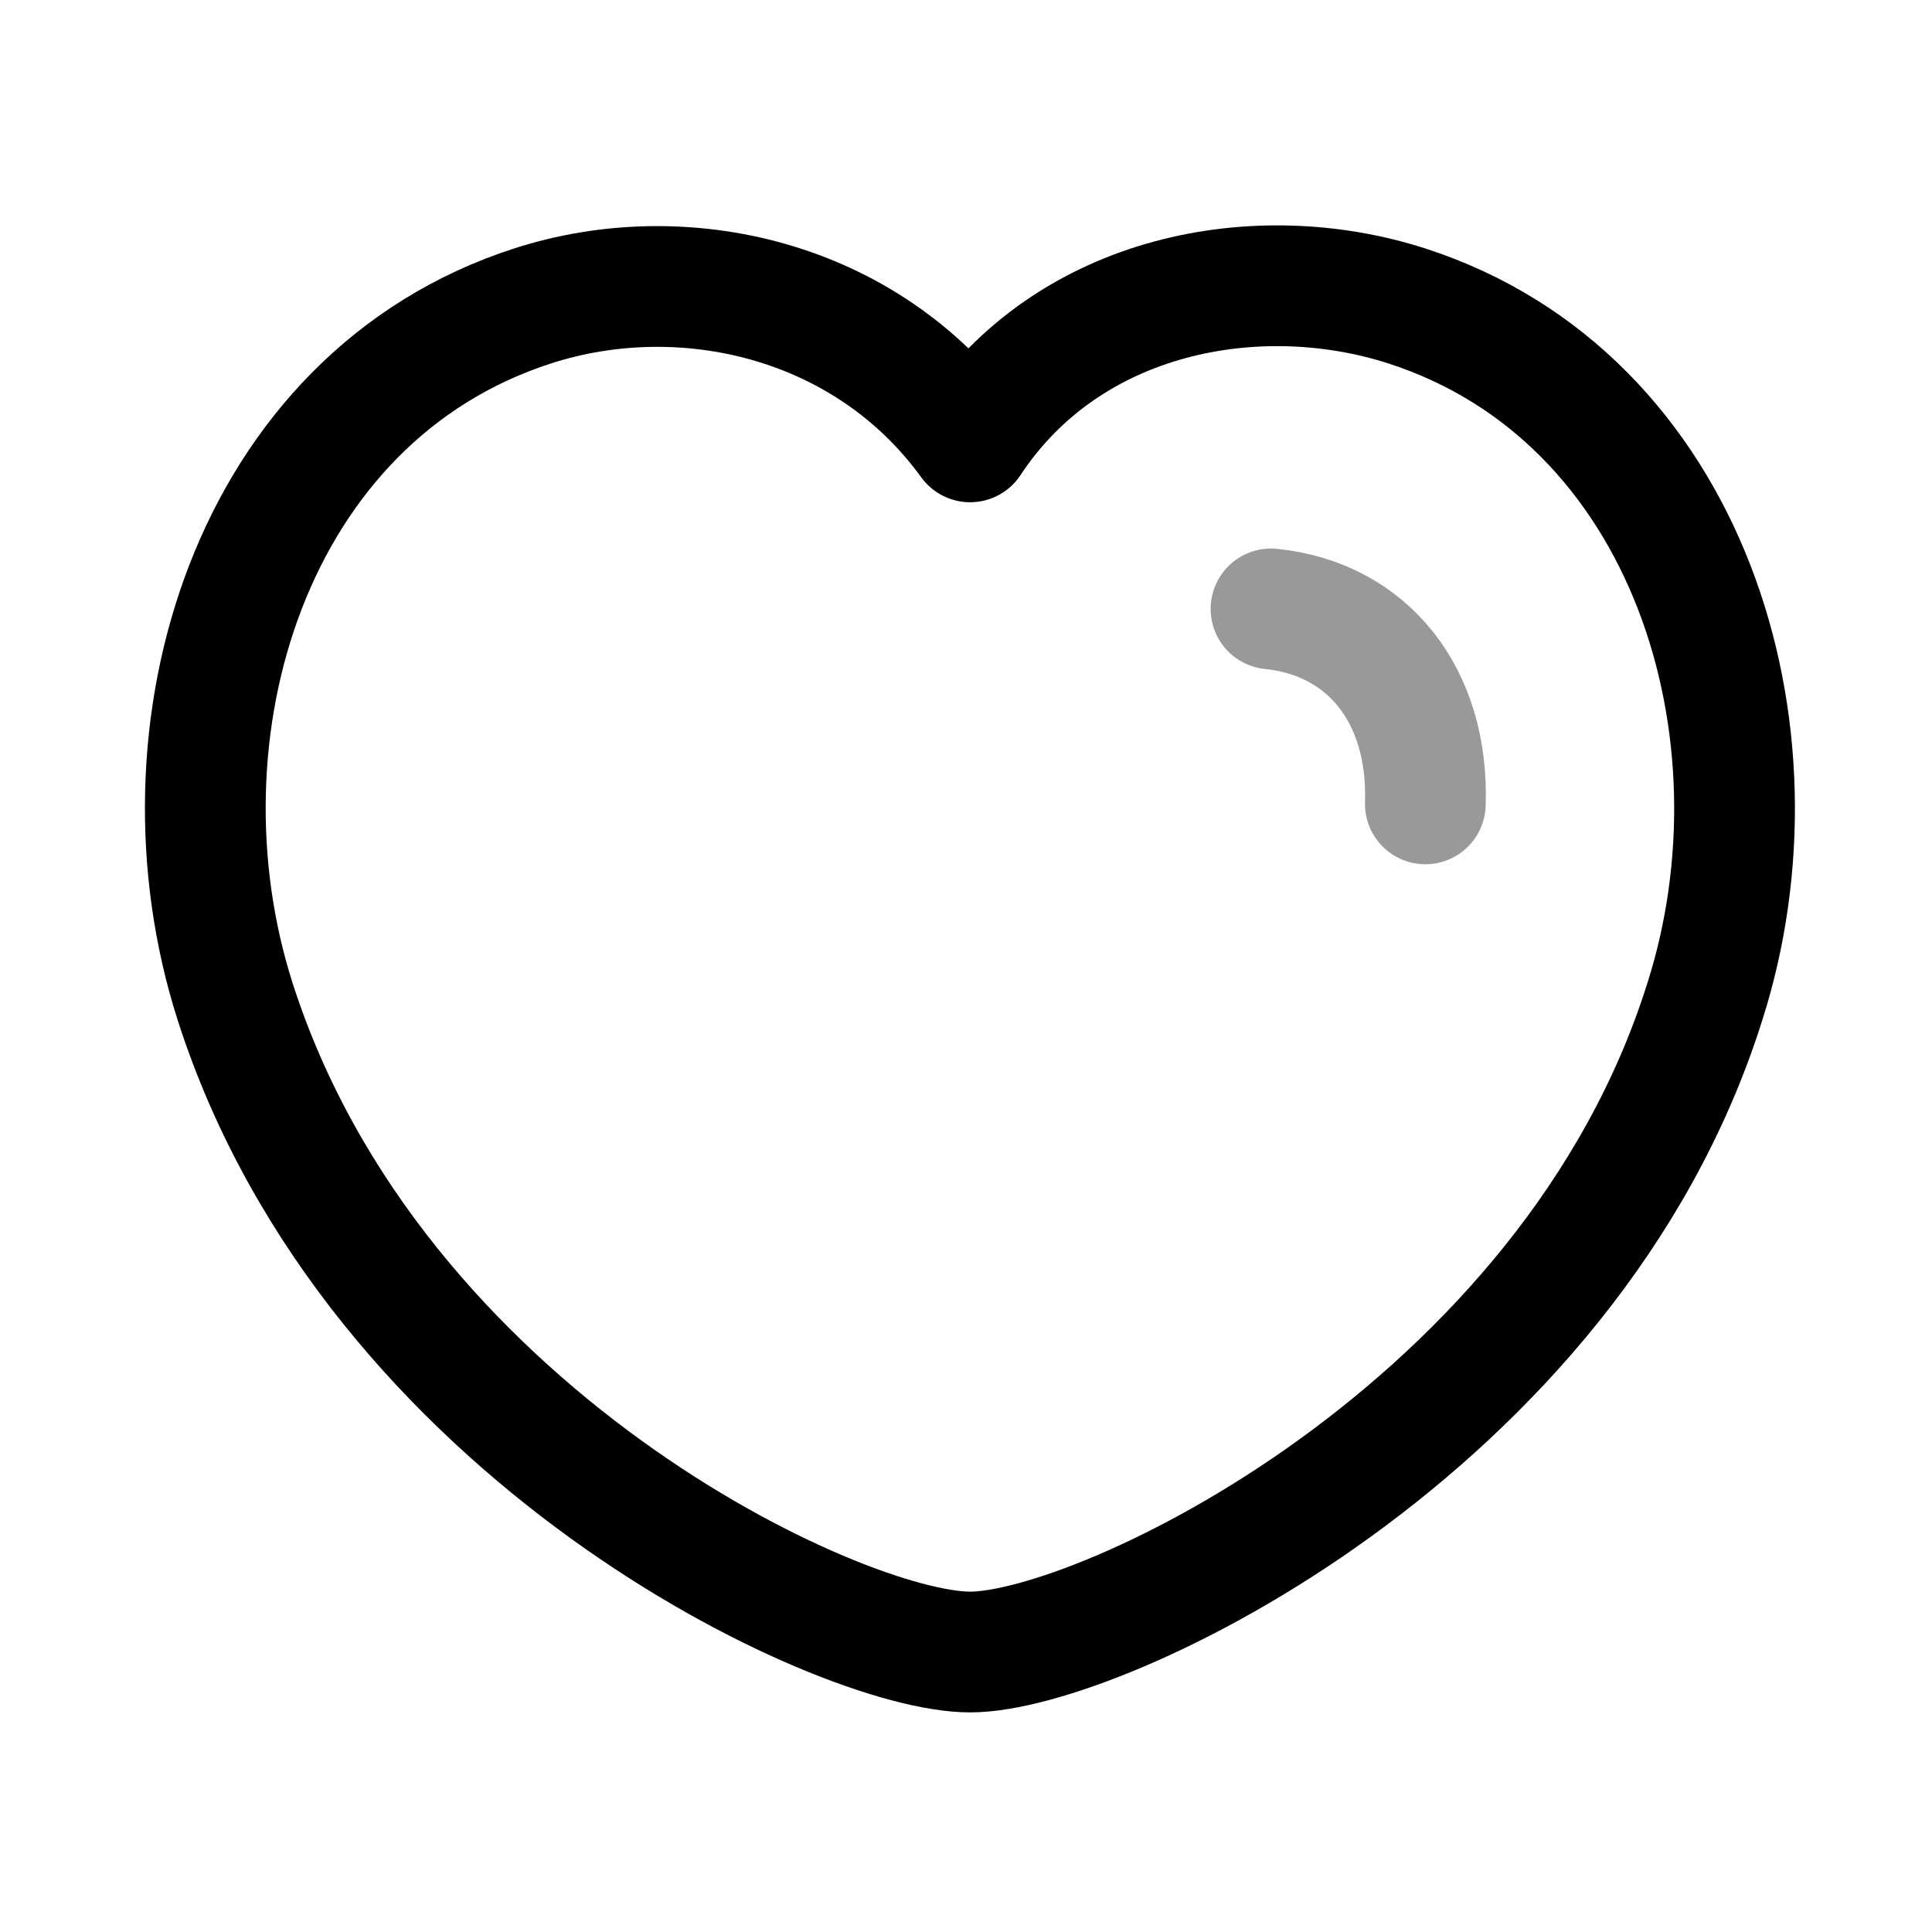 <svg width="24" height="24" viewBox="0 0 24 24" fill="none" xmlns="http://www.w3.org/2000/svg">
<path fill-rule="evenodd" clip-rule="evenodd" d="M2.922 12.446C1.849 9.096 3.104 4.931 6.621 3.799C8.471 3.202 10.754 3.7 12.051 5.489C13.274 3.634 15.623 3.206 17.471 3.799C20.987 4.931 22.249 9.096 21.177 12.446C19.507 17.756 13.68 20.522 12.051 20.522C10.423 20.522 4.648 17.818 2.922 12.446Z" stroke="black" stroke-width="1.5" stroke-linecap="round" stroke-linejoin="round"/>
<path opacity="0.4" d="M15.789 7.564C16.996 7.688 17.751 8.645 17.706 9.986" stroke="black" stroke-width="1.5" stroke-linecap="round" stroke-linejoin="round"/>
</svg>
